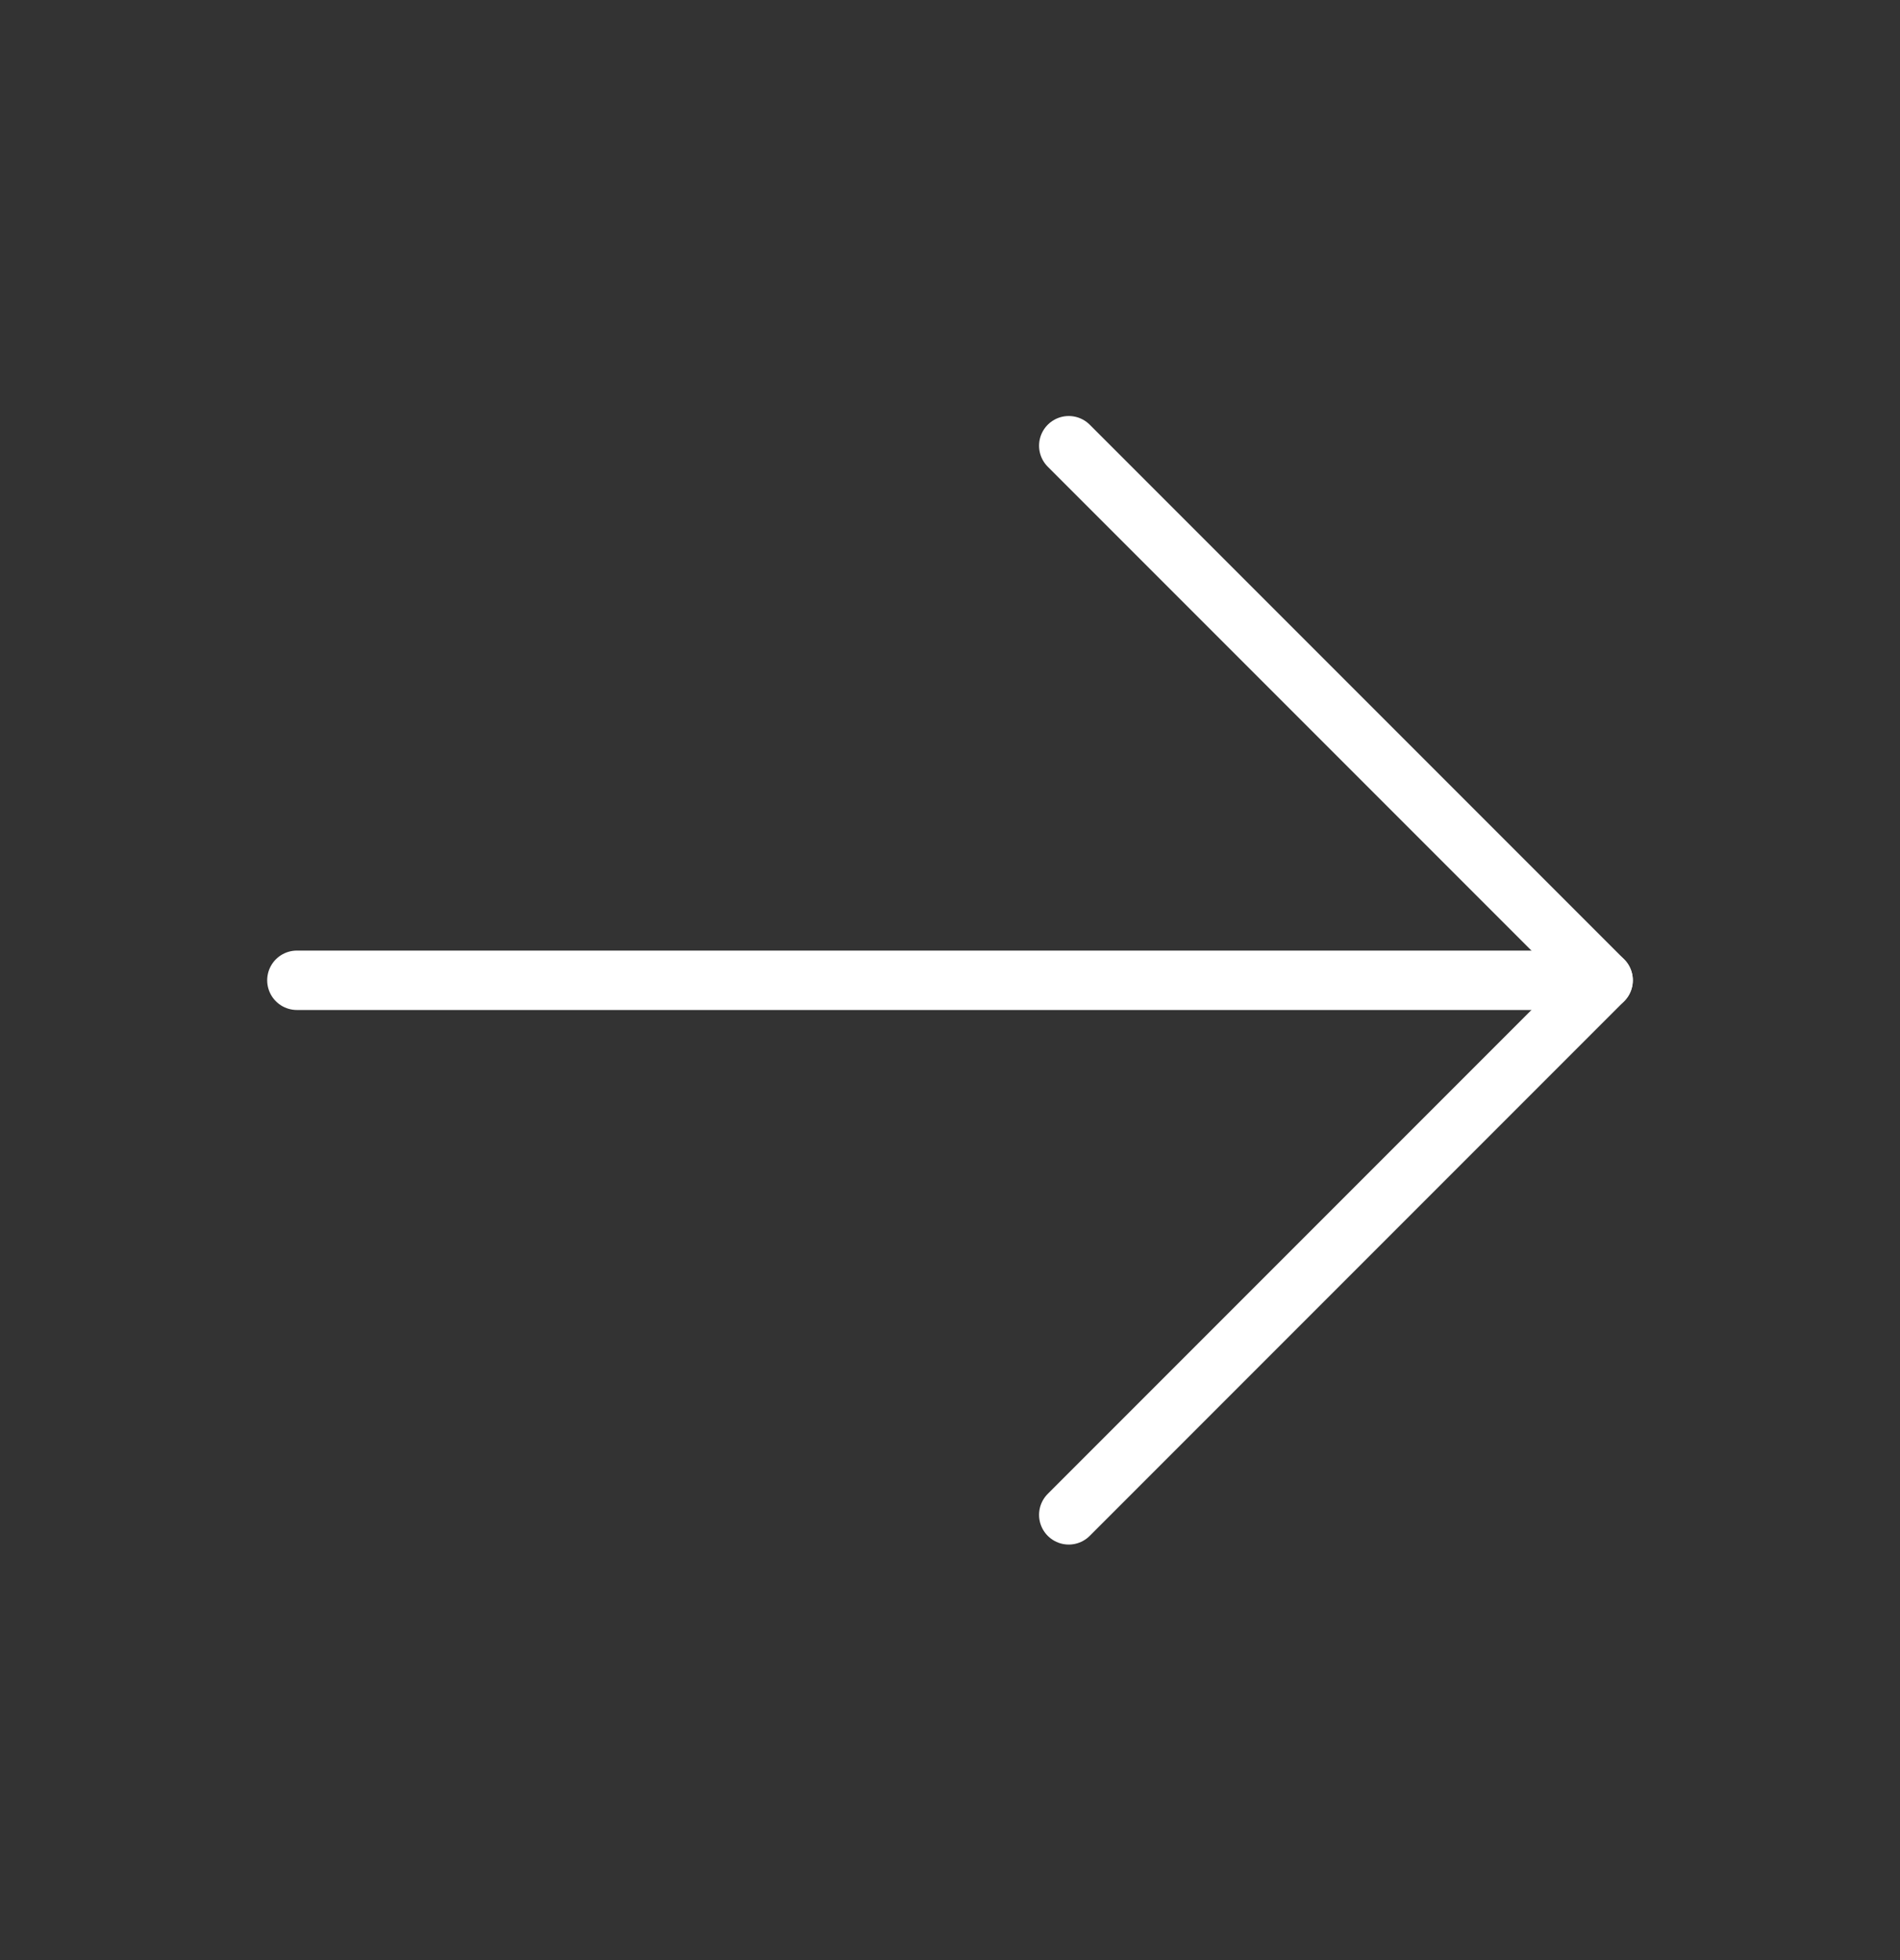 <svg width="32" height="33" viewBox="0 0 32 33" fill="none" xmlns="http://www.w3.org/2000/svg">
<rect x="0" y="0" width="32" height="33" fill="#333333" stroke="none"/>
<path d="M5 16.504H27" stroke="white" stroke-linecap="round" stroke-linejoin="round"/>
<path d="M18 7.504L27 16.504L18 25.504" stroke="white" stroke-linecap="round" stroke-linejoin="round"/>
</svg>
